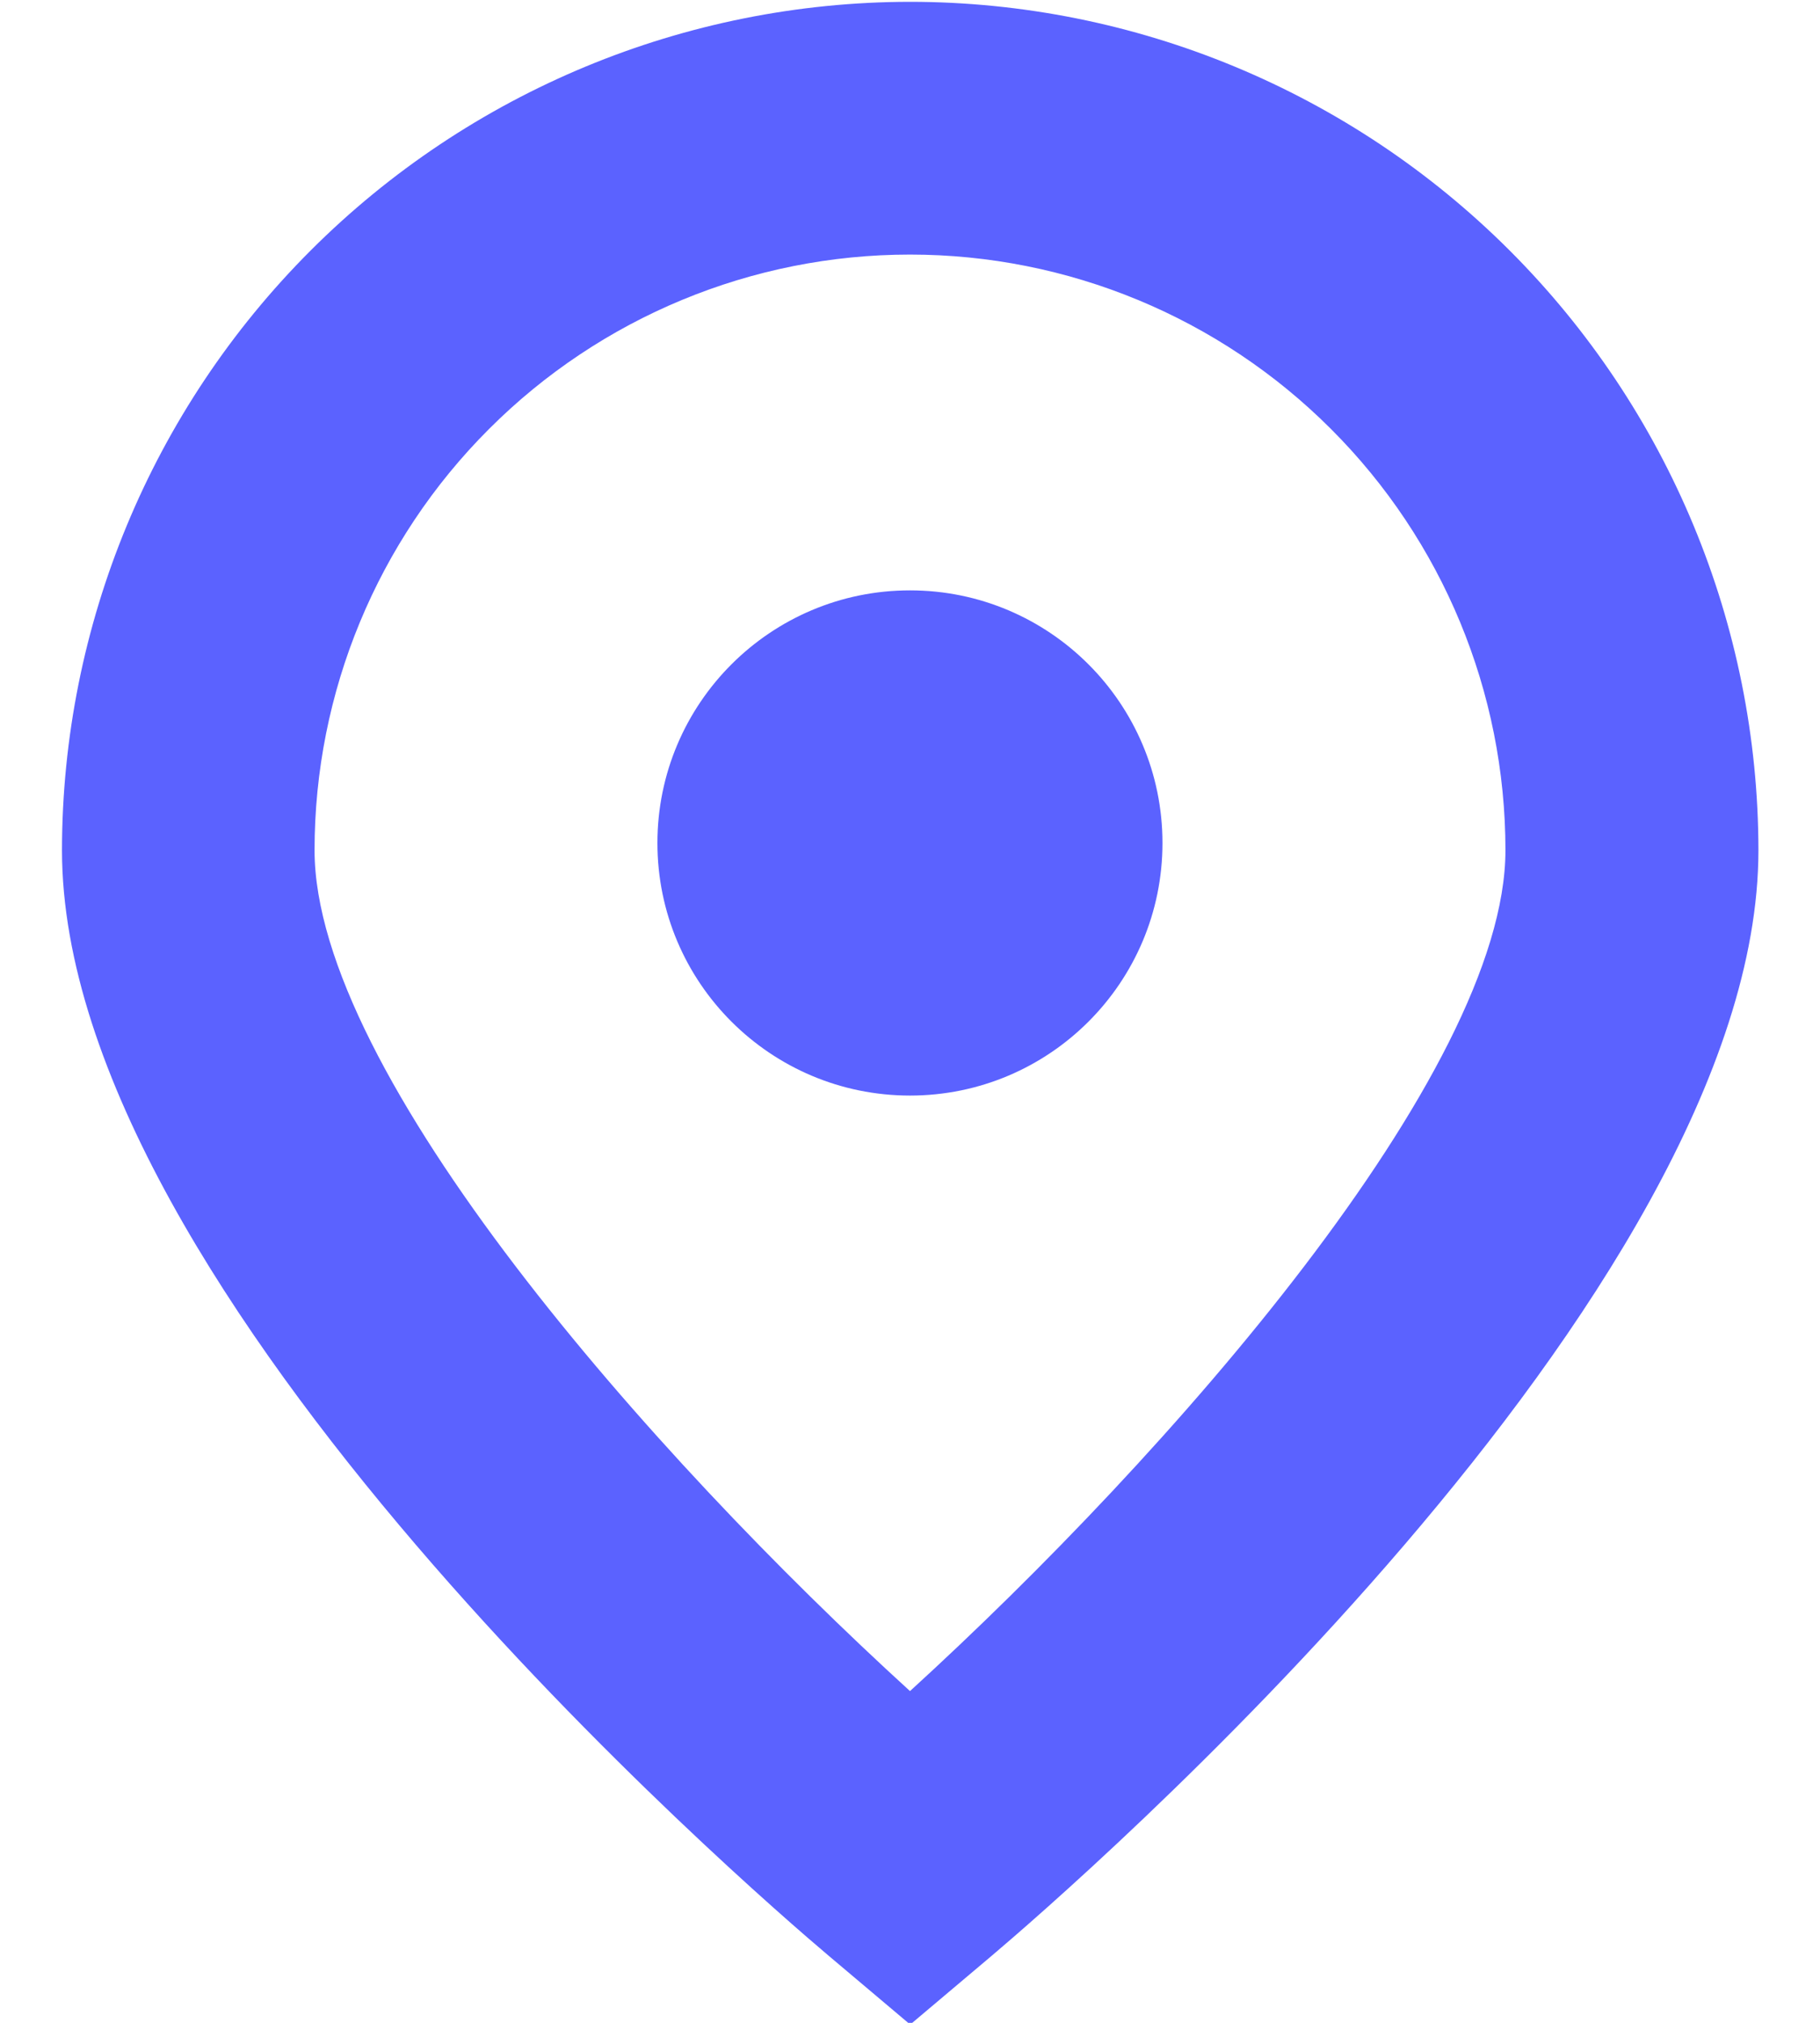<svg width="18" height="20" viewBox="0 0 18 20" fill="none" xmlns="http://www.w3.org/2000/svg">
<path d="M9 0.018C6.776 0.02 4.644 0.905 3.072 2.477C1.499 4.05 0.615 6.182 0.613 8.406C0.613 12.801 7.418 18.68 8.196 19.337L9.002 20.017L9.808 19.337C10.584 18.68 17.391 12.801 17.391 8.406C17.389 6.181 16.504 4.049 14.93 2.476C13.357 0.904 11.225 0.019 9 0.018ZM9 16.72C6.446 14.393 3.111 10.613 3.111 8.406C3.111 6.844 3.731 5.346 4.836 4.242C5.94 3.137 7.438 2.517 9 2.517C10.562 2.517 12.06 3.137 13.164 4.242C14.269 5.346 14.889 6.844 14.889 8.406C14.889 10.609 11.553 14.391 9 16.72Z" fill="#5B62FF"/>
<path d="M9 10.832C10.379 10.832 11.497 9.714 11.497 8.335C11.497 6.956 10.379 5.837 9 5.837C7.621 5.837 6.502 6.956 6.502 8.335C6.502 9.714 7.621 10.832 9 10.832Z" fill="#5B62FF"/>
</svg>
